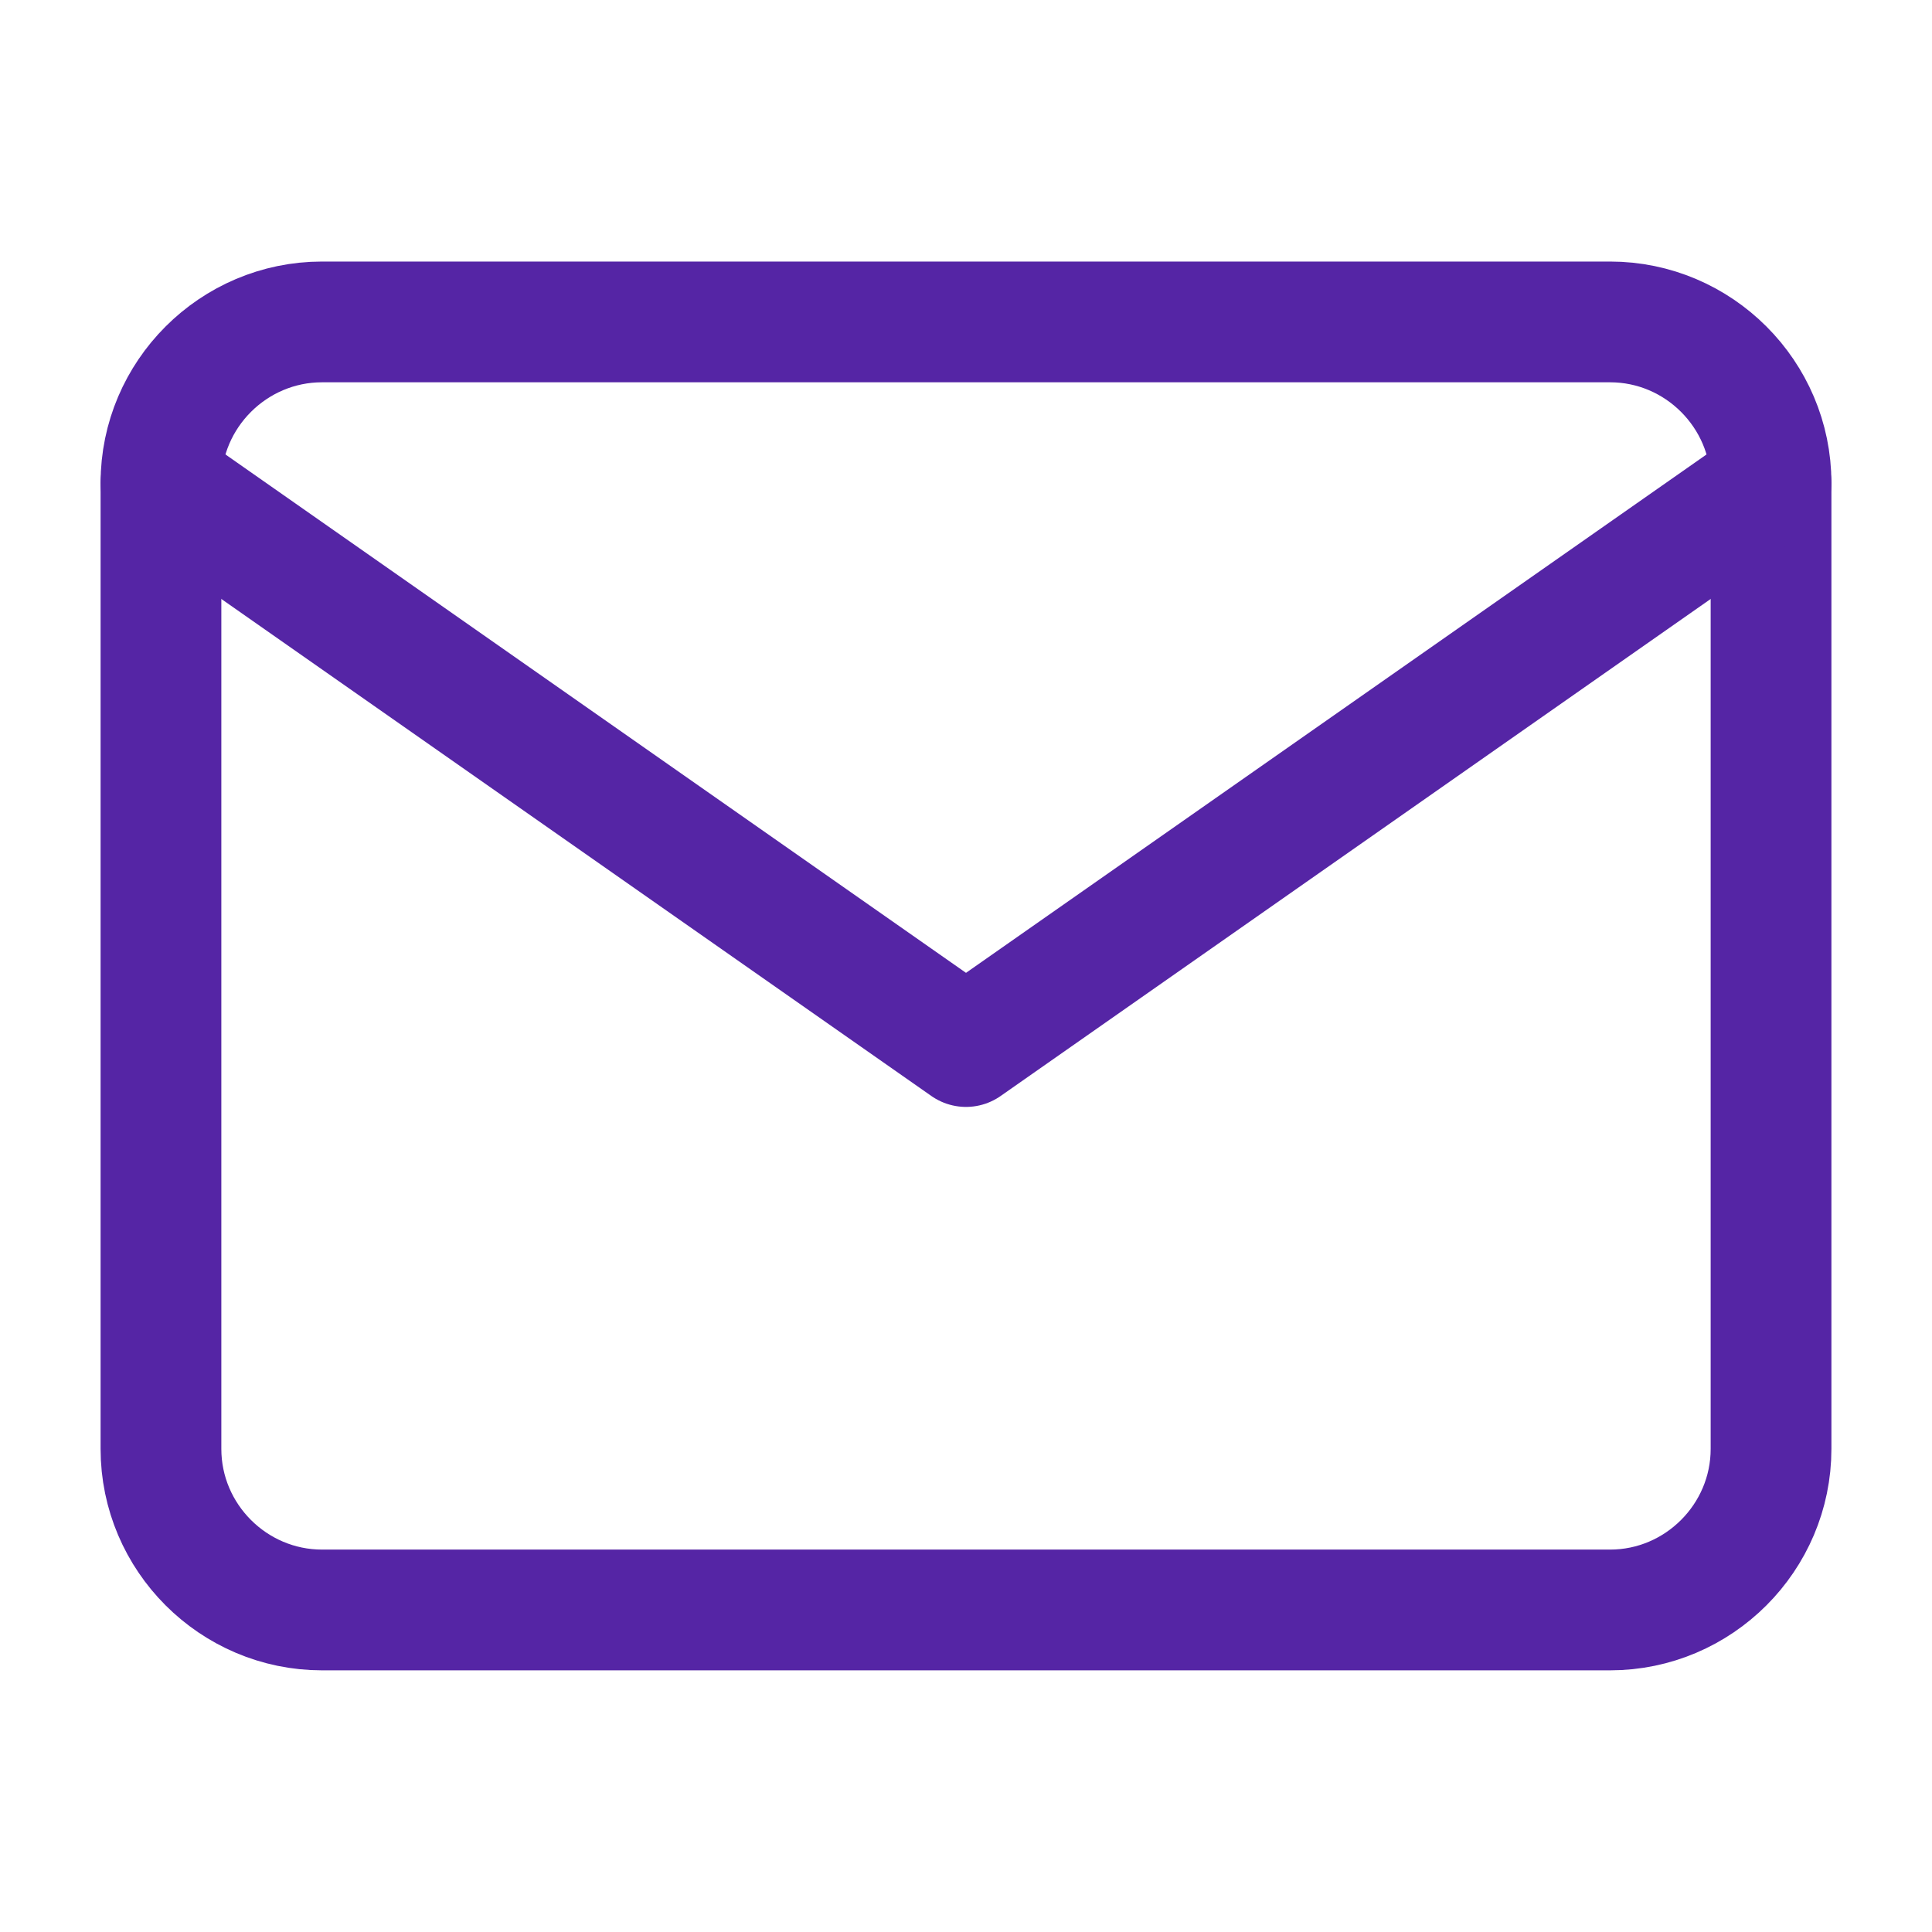 <svg width="16" height="16" viewBox="0 0 16 16" fill="none" xmlns="http://www.w3.org/2000/svg">
<path d="M2.667 2.666H13.334C14.067 2.666 14.667 3.266 14.667 3.999V11.999C14.667 12.733 14.067 13.333 13.334 13.333H2.667C1.933 13.333 1.333 12.733 1.333 11.999V3.999C1.333 3.266 1.933 2.666 2.667 2.666Z" stroke="#5525A5" stroke-linecap="round" stroke-linejoin="round"/>
<path d="M14.667 4L8 8.667L1.333 4" stroke="#5525A5" stroke-linecap="round" stroke-linejoin="round"/>
</svg>
